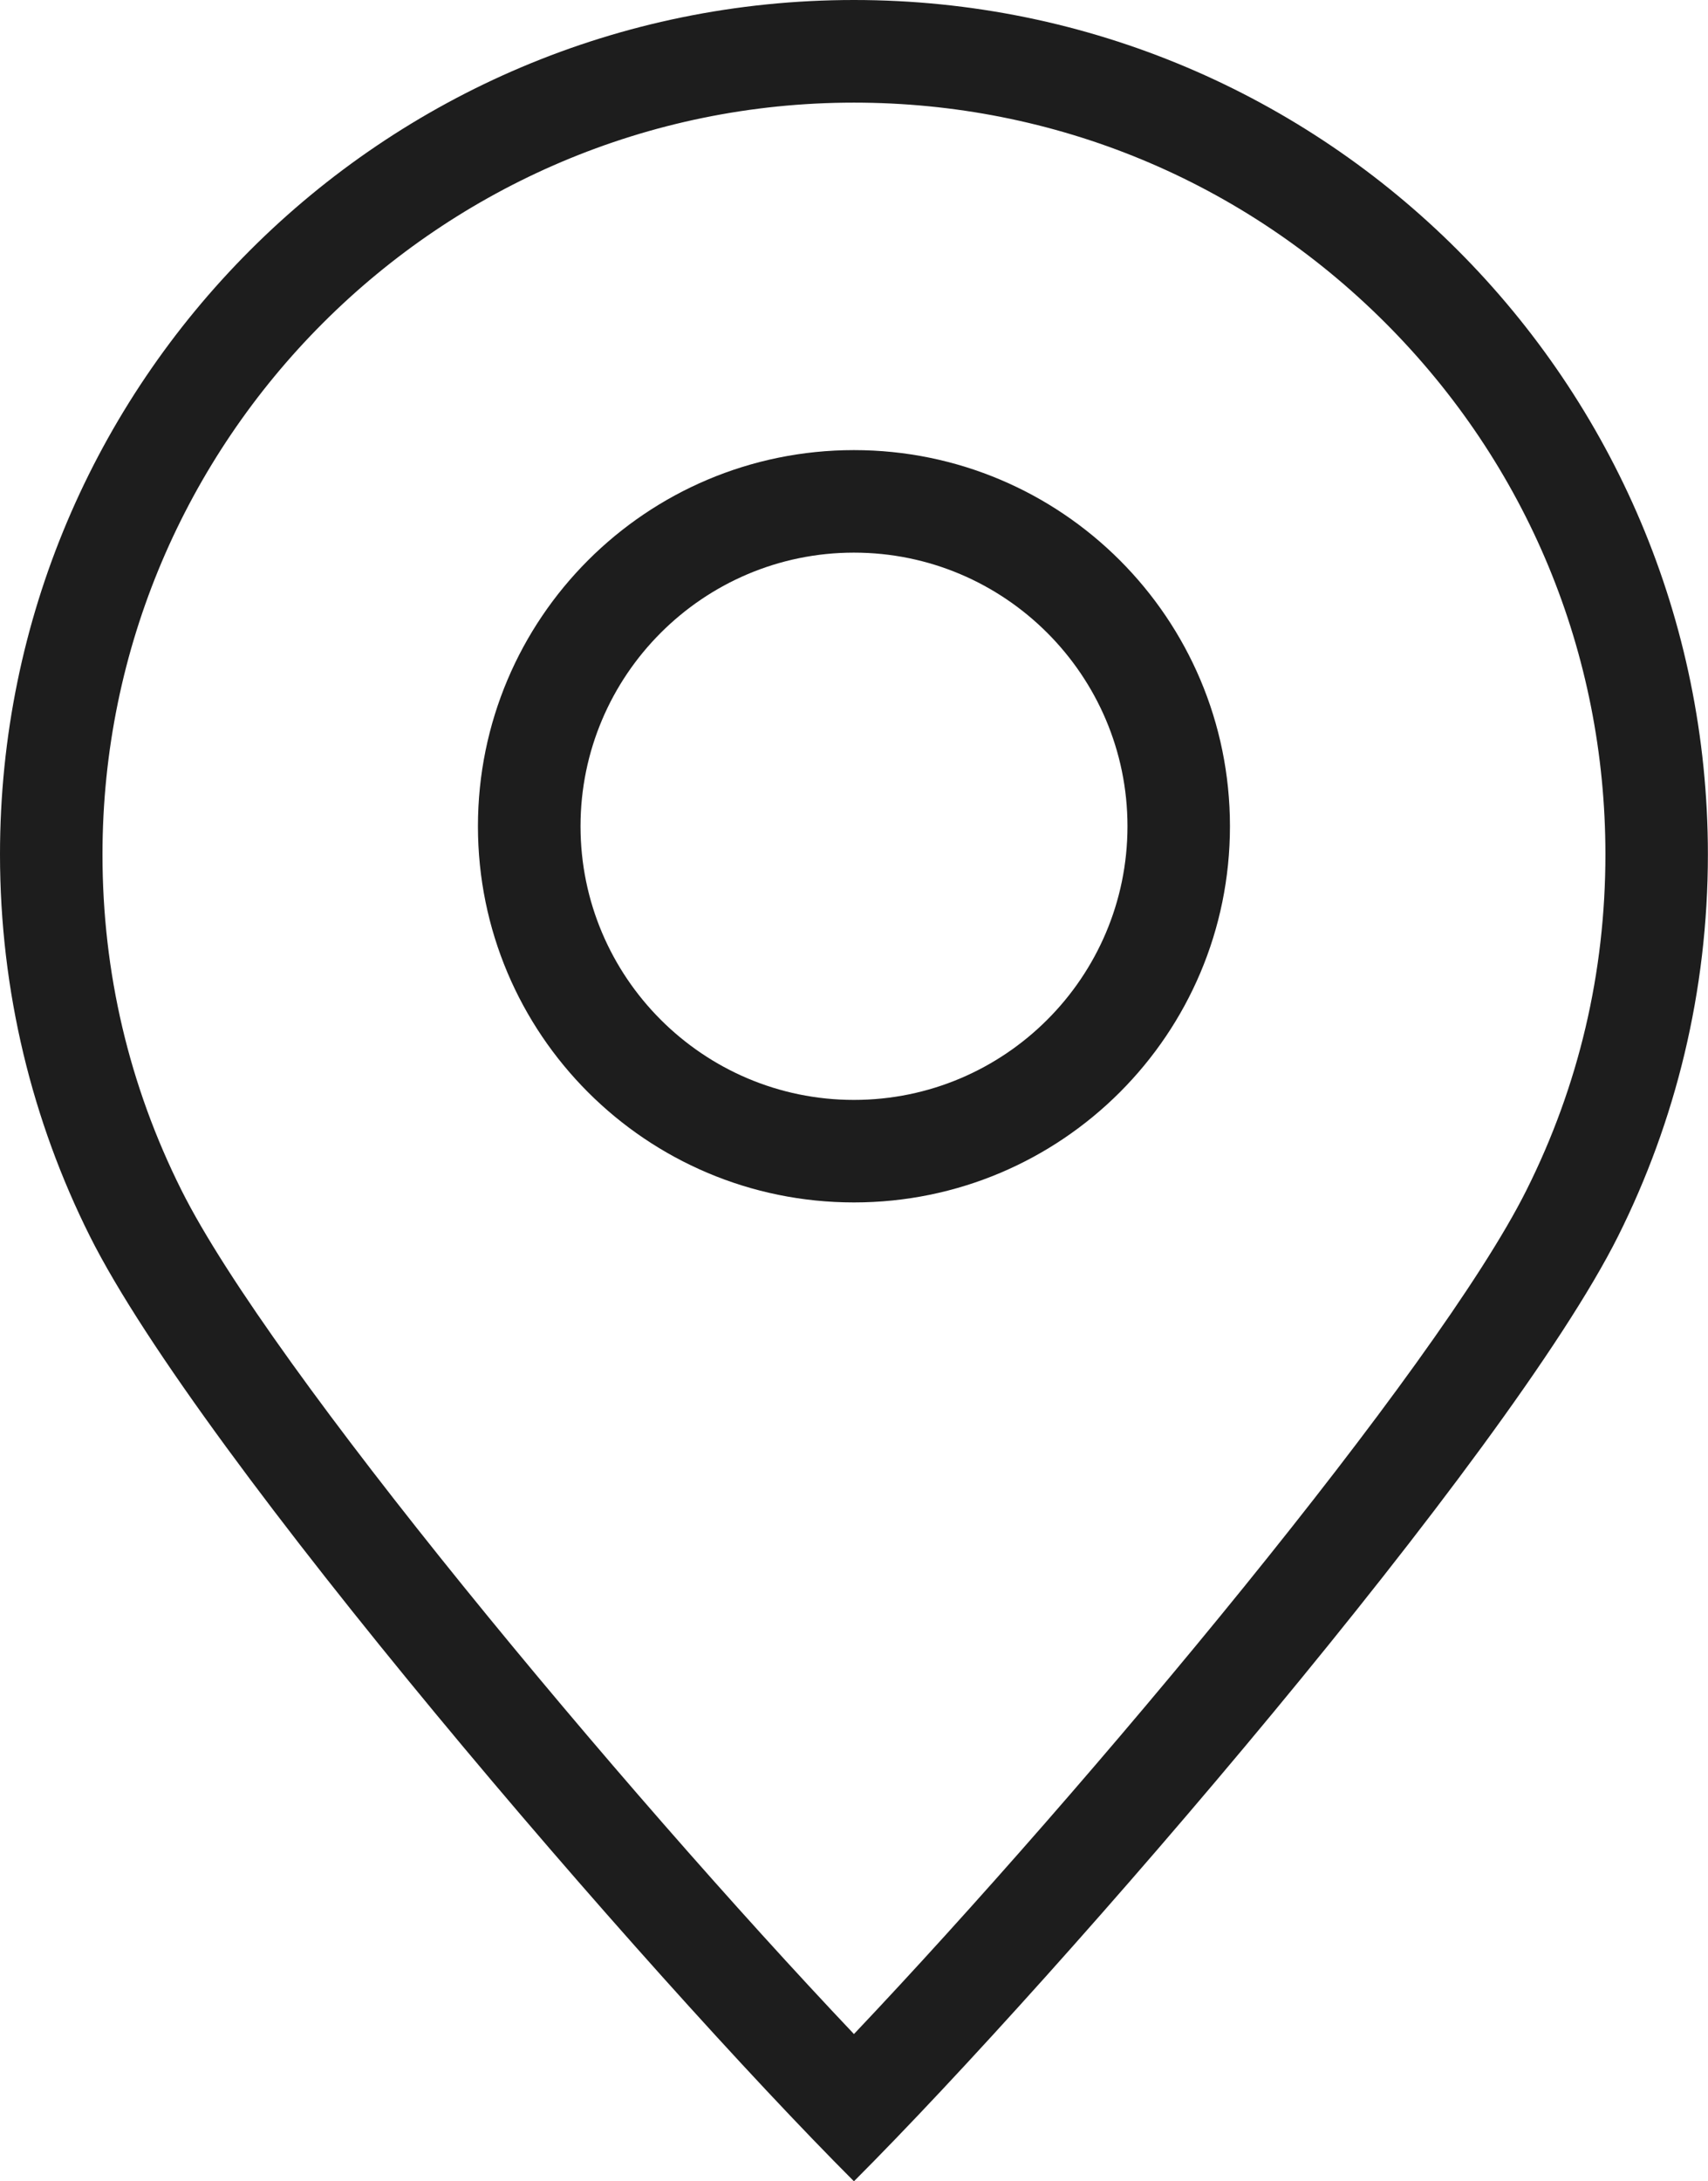 <?xml version="1.0" encoding="utf-8"?>
<!-- Generator: Adobe Illustrator 17.0.0, SVG Export Plug-In . SVG Version: 6.00 Build 0)  -->
<!DOCTYPE svg PUBLIC "-//W3C//DTD SVG 1.1//EN" "http://www.w3.org/Graphics/SVG/1.1/DTD/svg11.dtd">
<svg version="1.1" id="Layer_1" xmlns="http://www.w3.org/2000/svg" xmlns:xlink="http://www.w3.org/1999/xlink" x="0px" y="0px"
	 width="15.667px" height="20px" viewBox="0 0 15.667 20" enable-background="new 0 0 15.667 20" xml:space="preserve">
<g>
	<path fill="#1D1D1D" d="M7.833,0.941c1.841,0,3.572,0.717,4.874,2.019c1.302,1.302,2.019,3.032,2.019,4.874
		c0,1.083-0.244,2.12-0.725,3.08c-0.818,1.634-4.031,5.481-6.168,7.736c-2.137-2.255-5.35-6.102-6.168-7.736
		c-0.481-0.961-0.725-1.997-0.725-3.08C0.941,4.033,4.033,0.941,7.833,0.941 M7.833,0C3.507,0,0,3.507,0,7.833
		c0,1.259,0.297,2.448,0.824,3.501C1.833,13.35,5.926,18.092,7.833,20c1.907-1.908,6-6.65,7.009-8.665
		c0.527-1.053,0.824-2.243,0.824-3.501c0-2.163-0.877-4.121-2.294-5.539C11.955,0.877,9.996,0,7.833,0L7.833,0z"/>
	<path fill="#1D1D1D" d="M7.833,5.067c1.383,0,2.509,1.125,2.509,2.509s-1.125,2.509-2.509,2.509S5.325,8.959,5.325,7.576
		S6.45,5.067,7.833,5.067 M7.833,4.127c-1.905,0-3.449,1.544-3.449,3.449s1.544,3.449,3.449,3.449s3.449-1.544,3.449-3.449
		S9.738,4.127,7.833,4.127L7.833,4.127z"/>
</g>
</svg>
